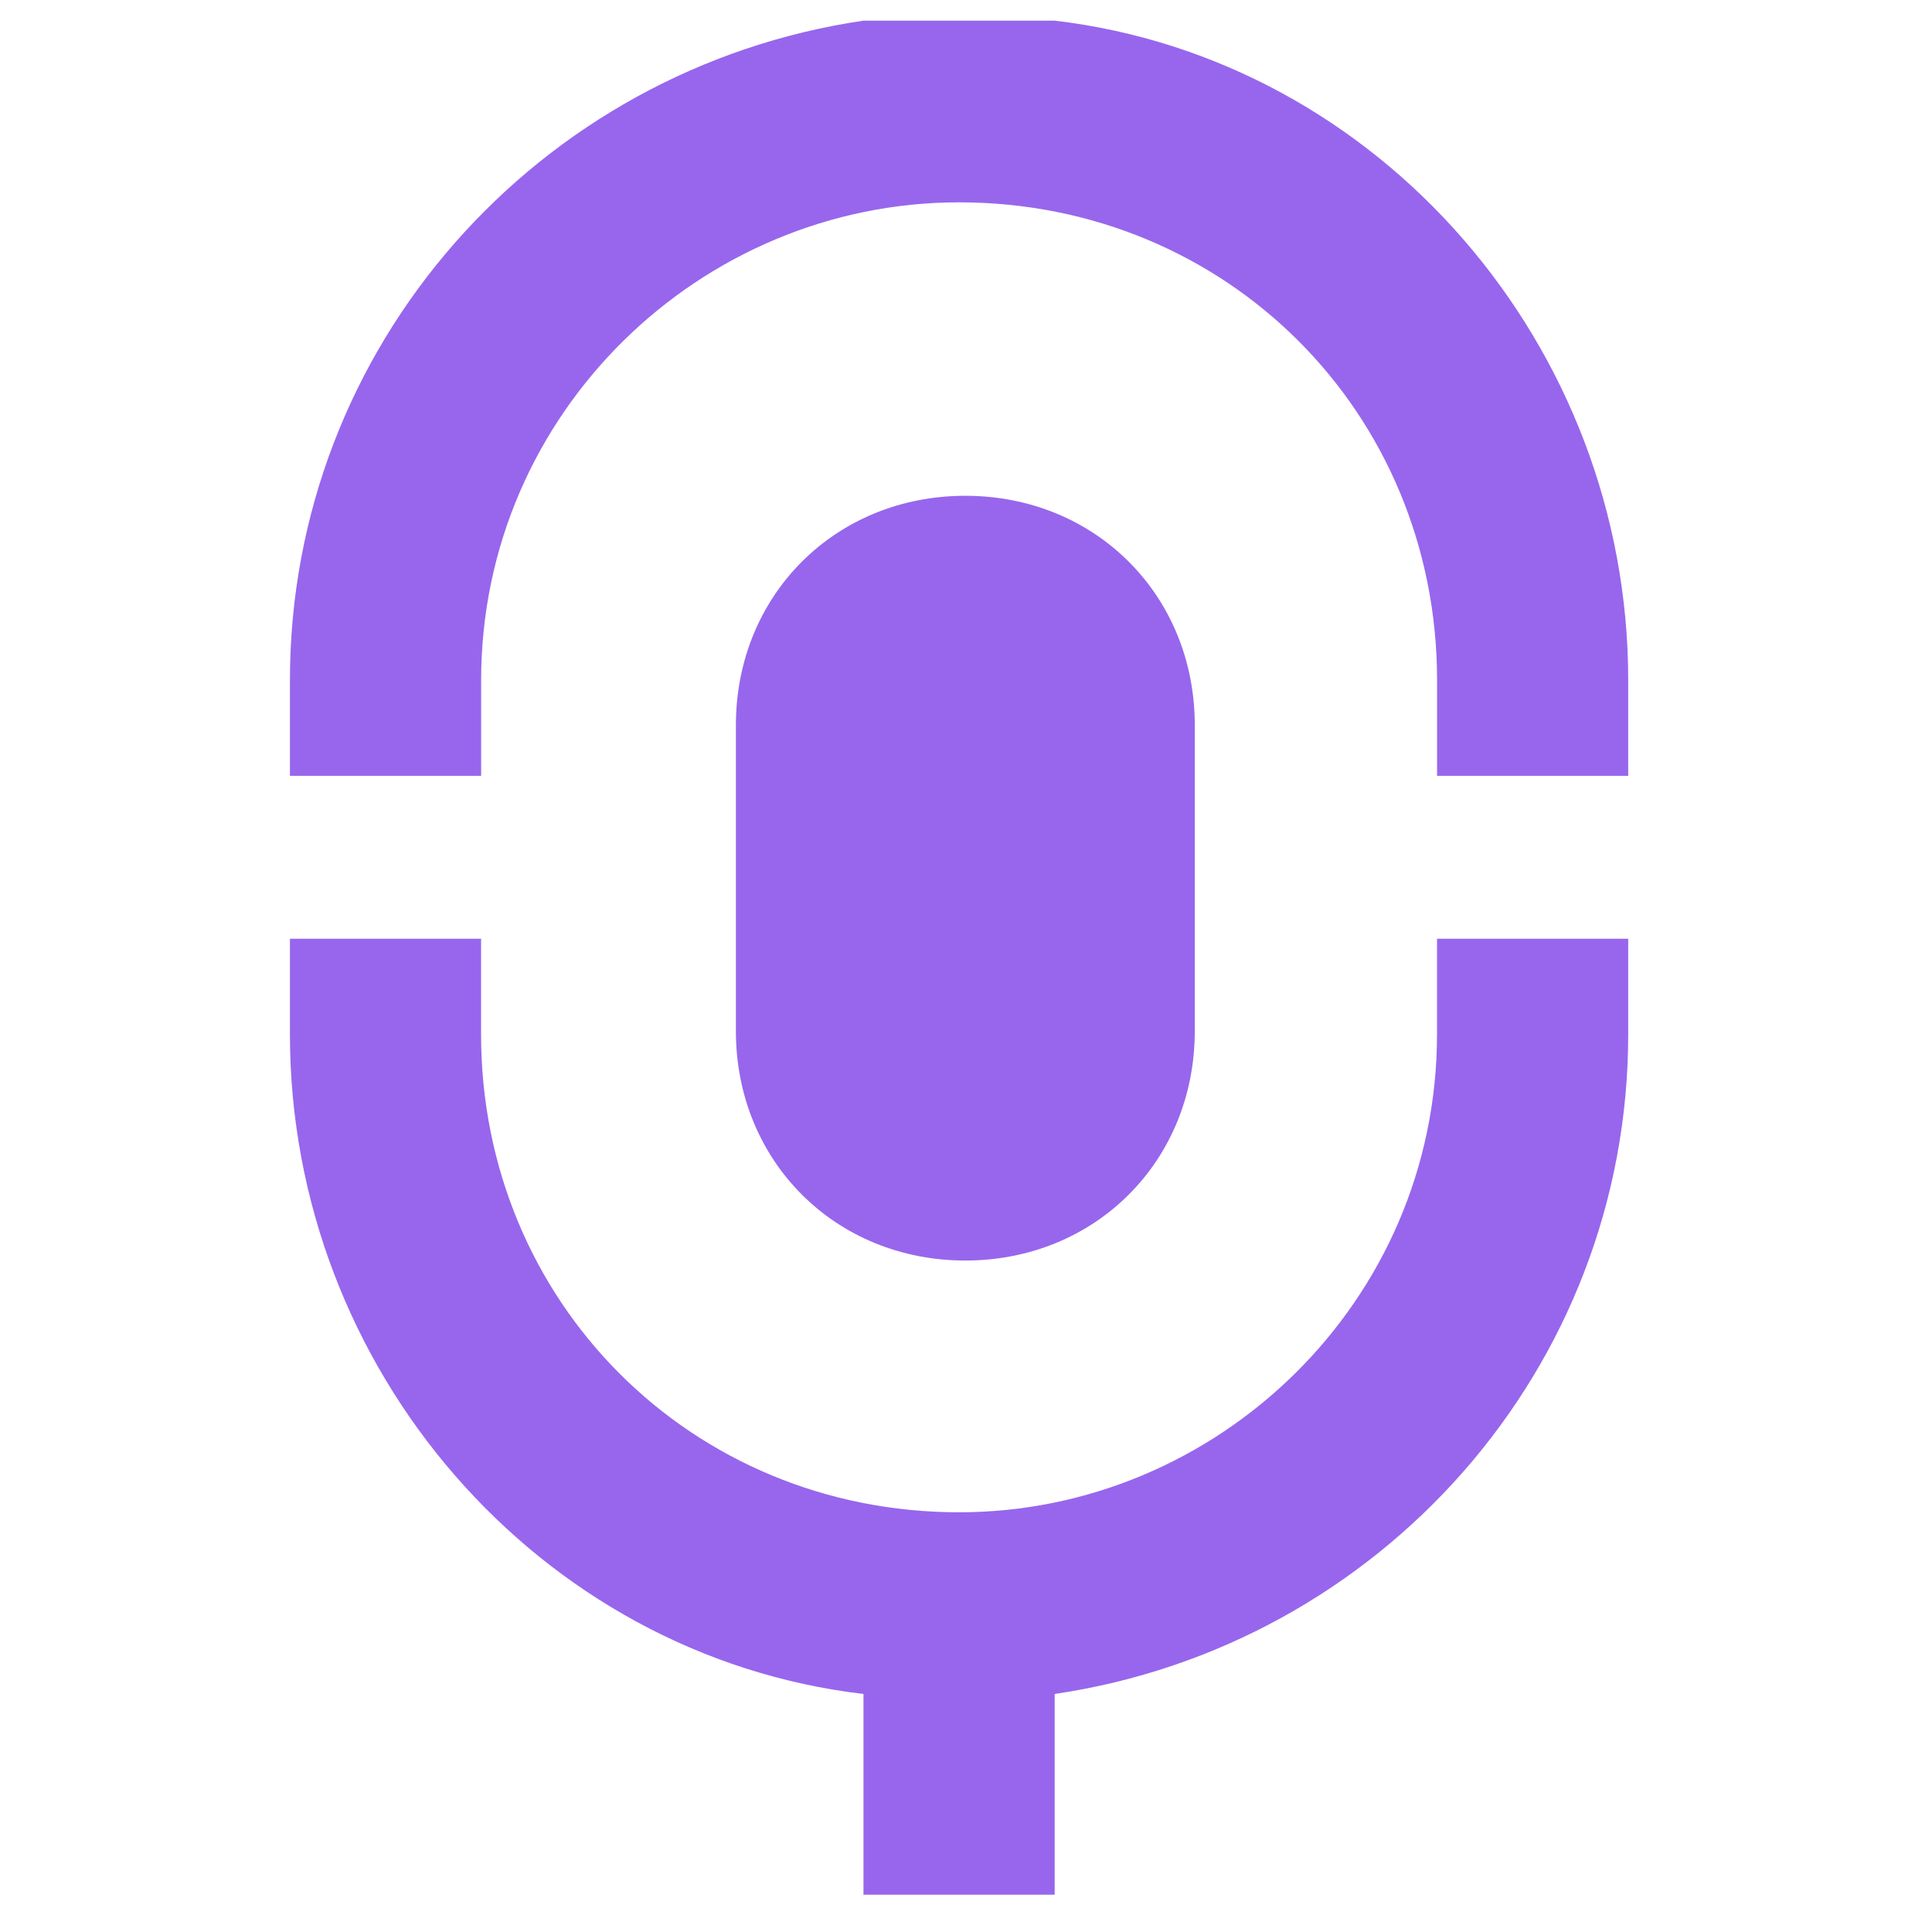 <svg width="32" height="32" viewBox="0 0 22 29" fill="none" xmlns="http://www.w3.org/2000/svg">
  <path d="M0.852 14.091V15.526C0.852 20.548 4.582 24.853 9.461 25.427V28.44H12.331V25.427C17.209 24.709 20.94 20.548 20.94 15.526V14.091H18.07V15.526C18.07 19.544 14.77 22.7 10.896 22.7C6.878 22.7 3.721 19.544 3.721 15.526V14.091H0.852Z" fill="#9766ED"/>
  <path d="M20.94 11.646V10.211C20.94 5.189 17.21 0.884 12.331 0.31H9.461C4.582 1.028 0.852 5.189 0.852 10.211V11.646H3.722V10.211C3.722 6.193 7.022 3.037 10.896 3.037C14.914 3.037 18.071 6.193 18.071 10.211V11.646H20.94Z" fill="#9766ED"/>
  <path d="M14.434 15.477V10.885C14.434 8.934 12.941 7.442 10.99 7.442C9.038 7.442 7.546 8.934 7.546 10.885V15.477C7.546 17.429 9.038 18.921 10.99 18.921C12.941 18.921 14.434 17.429 14.434 15.477Z" fill="#9766ED"/>
</svg>
